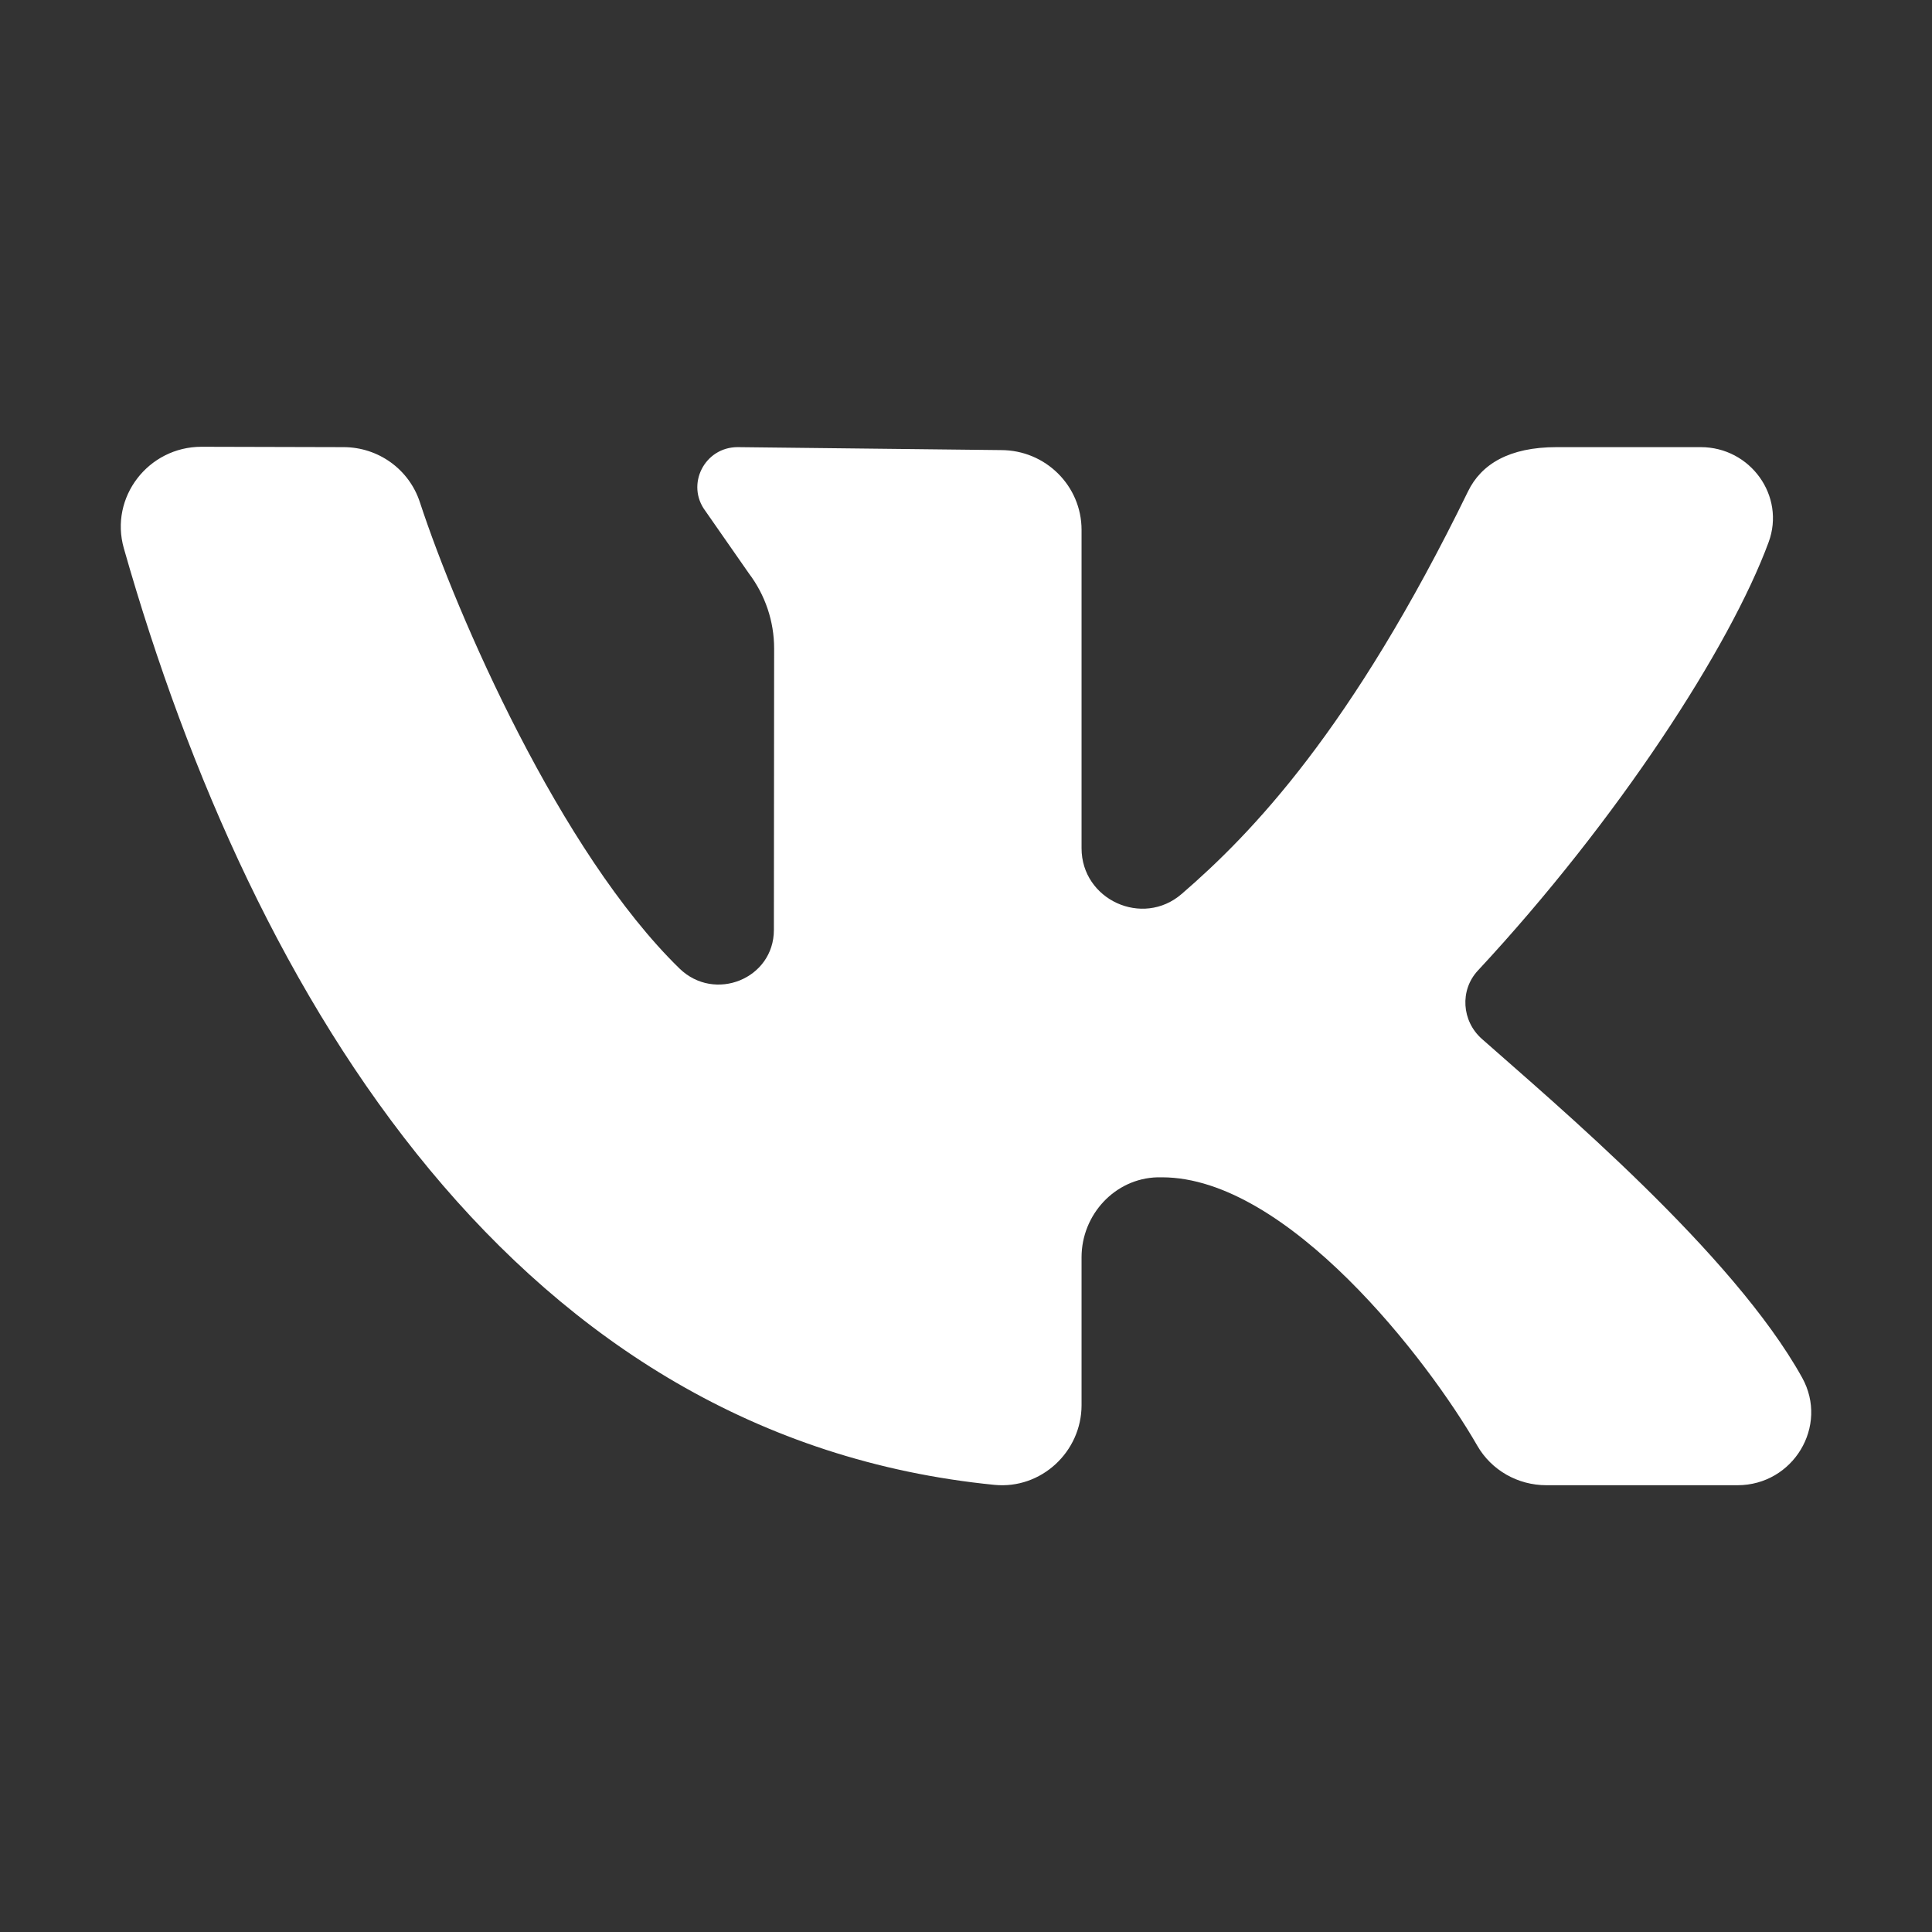 <svg width="32" height="32" viewBox="0 0 32 32" fill="none" xmlns="http://www.w3.org/2000/svg">
<rect x="0" y="0" width="32" height="32" fill="#333333" stroke="none"/>
<path d="M29.849 22.818C28.706 20.759 25.76 18.284 24.544 17.207C24.211 16.912 24.175 16.402 24.478 16.076C26.799 13.58 28.655 10.713 29.294 8.98C29.576 8.215 28.992 7.406 28.17 7.406H25.782C24.995 7.406 24.534 7.689 24.315 8.139C22.386 12.094 20.731 13.806 19.573 14.806C18.925 15.367 17.914 14.902 17.914 14.05C17.914 12.407 17.914 10.283 17.914 8.777C17.914 8.046 17.317 7.455 16.58 7.455L12.218 7.406C11.668 7.406 11.355 8.028 11.684 8.464L12.405 9.499C12.676 9.858 12.822 10.294 12.822 10.741L12.818 15.402C12.818 16.212 11.836 16.608 11.254 16.041C9.281 14.118 7.57 10.194 6.954 8.317C6.776 7.774 6.268 7.407 5.691 7.406L3.338 7.4C2.456 7.4 1.811 8.237 2.051 9.081C4.2 16.631 8.611 23.815 16.471 24.594C17.245 24.67 17.914 24.046 17.914 23.273V20.824C17.914 20.122 18.464 19.518 19.172 19.5C19.197 19.5 19.221 19.5 19.246 19.5C21.325 19.5 23.654 22.528 24.468 23.944C24.702 24.352 25.14 24.6 25.613 24.6H28.778C29.701 24.6 30.294 23.62 29.849 22.818Z" fill="white"/>
</svg>
